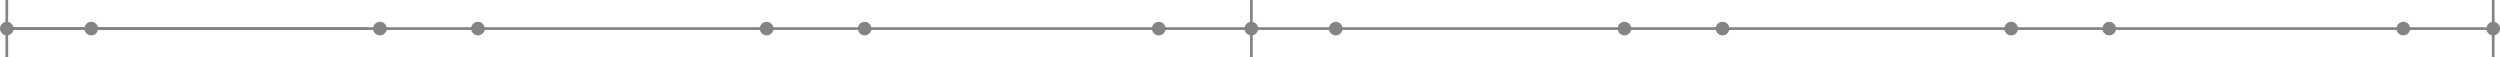 <svg width="918" height="21" viewBox="0 0 918 21" fill="none" xmlns="http://www.w3.org/2000/svg">
<line x1="1" y1="10.5" x2="918" y2="10.5" stroke="#848484"/>
<circle cx="33.5" cy="10.5" r="2.5" fill="#848484"/>
<circle cx="490.5" cy="10.5" r="2.5" fill="#848484"/>
<circle cx="596.5" cy="10.5" r="2.5" fill="#848484"/>
<circle cx="175.5" cy="10.5" r="2.5" fill="#848484"/>
<circle cx="632.5" cy="10.5" r="2.5" fill="#848484"/>
<circle cx="281.5" cy="10.5" r="2.5" fill="#848484"/>
<circle cx="738.5" cy="10.5" r="2.5" fill="#848484"/>
<circle cx="317.5" cy="10.5" r="2.5" fill="#848484"/>
<circle cx="774.5" cy="10.5" r="2.5" fill="#848484"/>
<circle cx="425.5" cy="10.5" r="2.5" fill="#848484"/>
<circle cx="882.5" cy="10.5" r="2.5" fill="#848484"/>
<circle cx="459.5" cy="10.5" r="2.5" fill="#848484"/>
<circle cx="915.5" cy="10.5" r="2.5" fill="#848484"/>
<line x1="459.5" y1="21" x2="459.5" y2="2.18557e-08" stroke="#848484"/>
<line x1="915.5" y1="21" x2="915.5" y2="2.18557e-08" stroke="#848484"/>
<line x1="2.5" y1="21" x2="2.5" y2="2.18557e-08" stroke="#848484"/>
<line x1="3" y1="10.5" x2="135" y2="10.5" stroke="#848484"/>
<circle cx="2.5" cy="10.5" r="2.5" fill="#848484"/>
<circle cx="139.5" cy="10.5" r="2.5" fill="#848484"/>
</svg>
